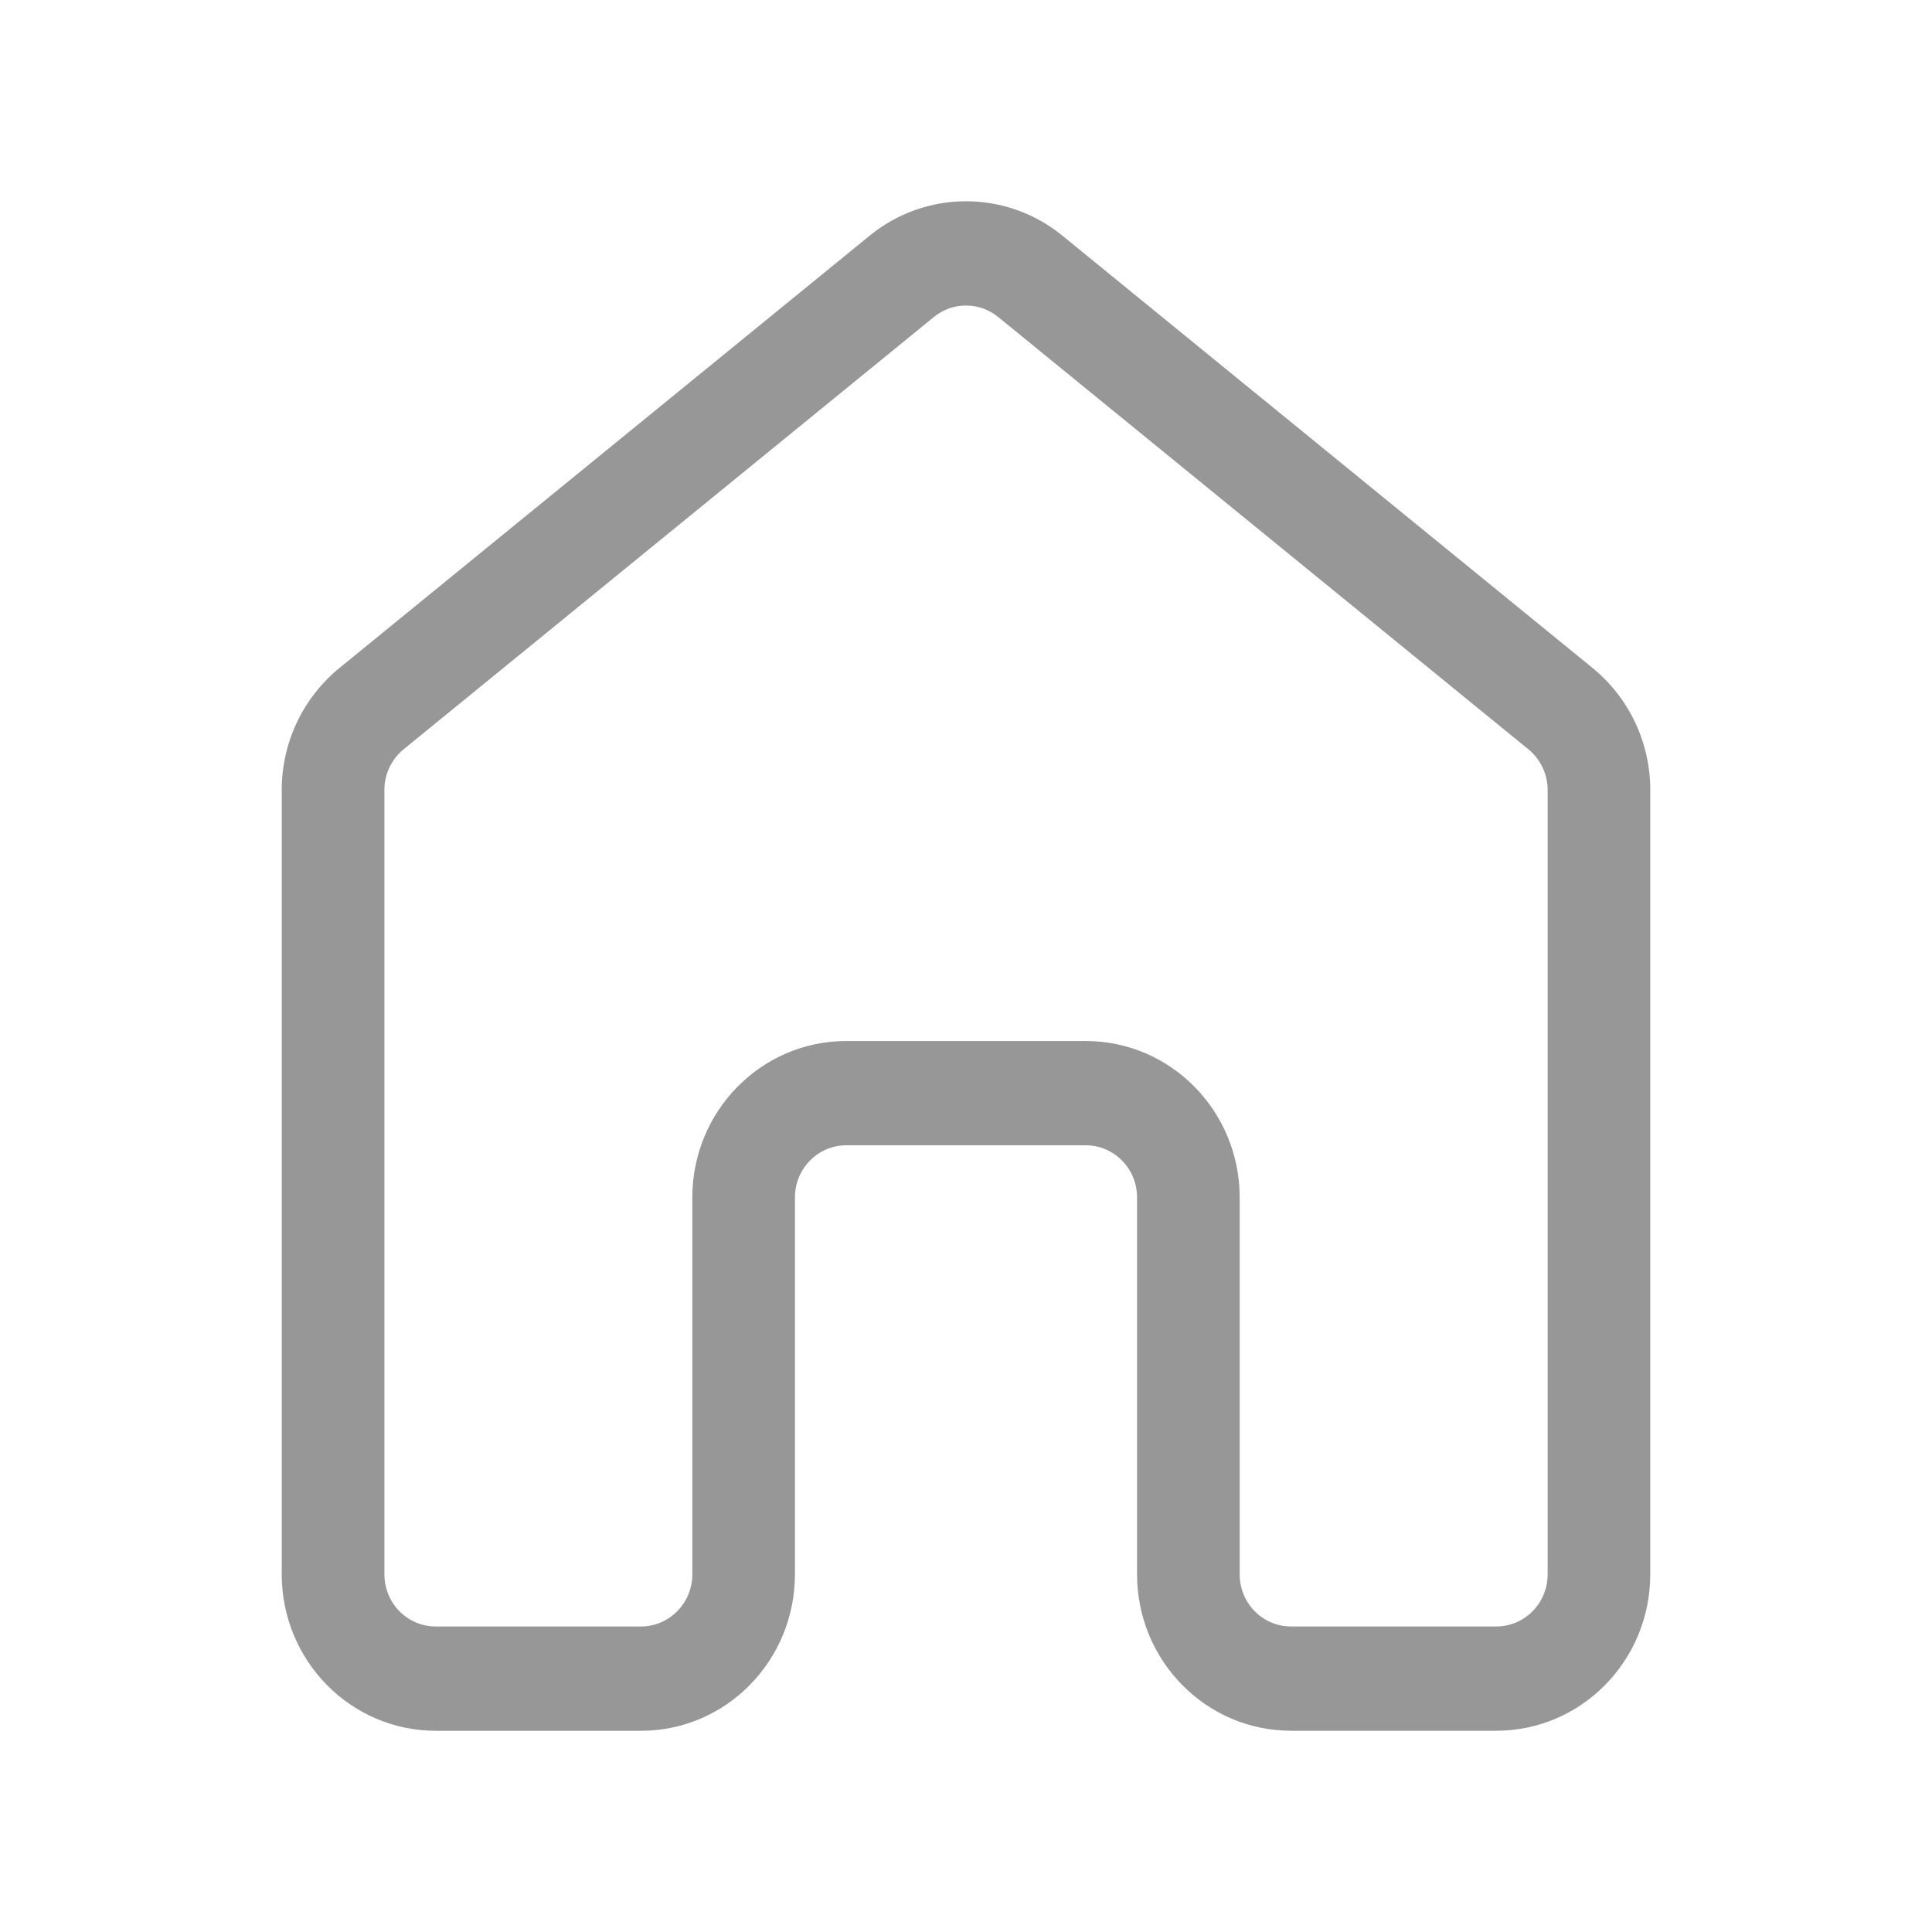 <svg width="35" height="35" viewBox="0 0 35 35" fill="none" xmlns="http://www.w3.org/2000/svg">
<path d="M15.755 4.269C16.247 3.866 16.864 3.646 17.5 3.646C18.137 3.646 18.753 3.866 19.246 4.269L28.852 12.102C29.179 12.37 29.443 12.707 29.623 13.089C29.803 13.472 29.897 13.889 29.896 14.312V28.52C29.896 30.085 28.648 31.354 27.107 31.354H23.388C21.847 31.354 20.599 30.085 20.599 28.52V21.693C20.599 21.171 20.183 20.748 19.669 20.748H15.331C14.818 20.748 14.401 21.171 14.401 21.693V28.52C14.401 30.086 13.153 31.355 11.612 31.355H7.893C6.353 31.354 5.104 30.085 5.104 28.52V14.312C5.103 13.889 5.197 13.472 5.377 13.089C5.558 12.707 5.821 12.37 6.148 12.102L15.755 4.269ZM18.082 5.743C17.918 5.608 17.712 5.535 17.5 5.535C17.288 5.535 17.082 5.608 16.918 5.743L7.311 13.575C7.202 13.664 7.115 13.777 7.055 13.904C6.994 14.032 6.963 14.171 6.964 14.312V28.52C6.964 29.042 7.379 29.465 7.893 29.465H11.612C12.125 29.465 12.542 29.042 12.542 28.52V21.693C12.542 20.128 13.791 18.859 15.331 18.859H19.669C21.209 18.859 22.458 20.128 22.458 21.693V28.52C22.458 29.043 22.874 29.465 23.388 29.465H27.107C27.62 29.465 28.037 29.043 28.037 28.52V14.312C28.037 14.171 28.006 14.032 27.946 13.905C27.886 13.777 27.798 13.665 27.689 13.575L18.082 5.742V5.743Z" fill="#979797"/>
</svg>
